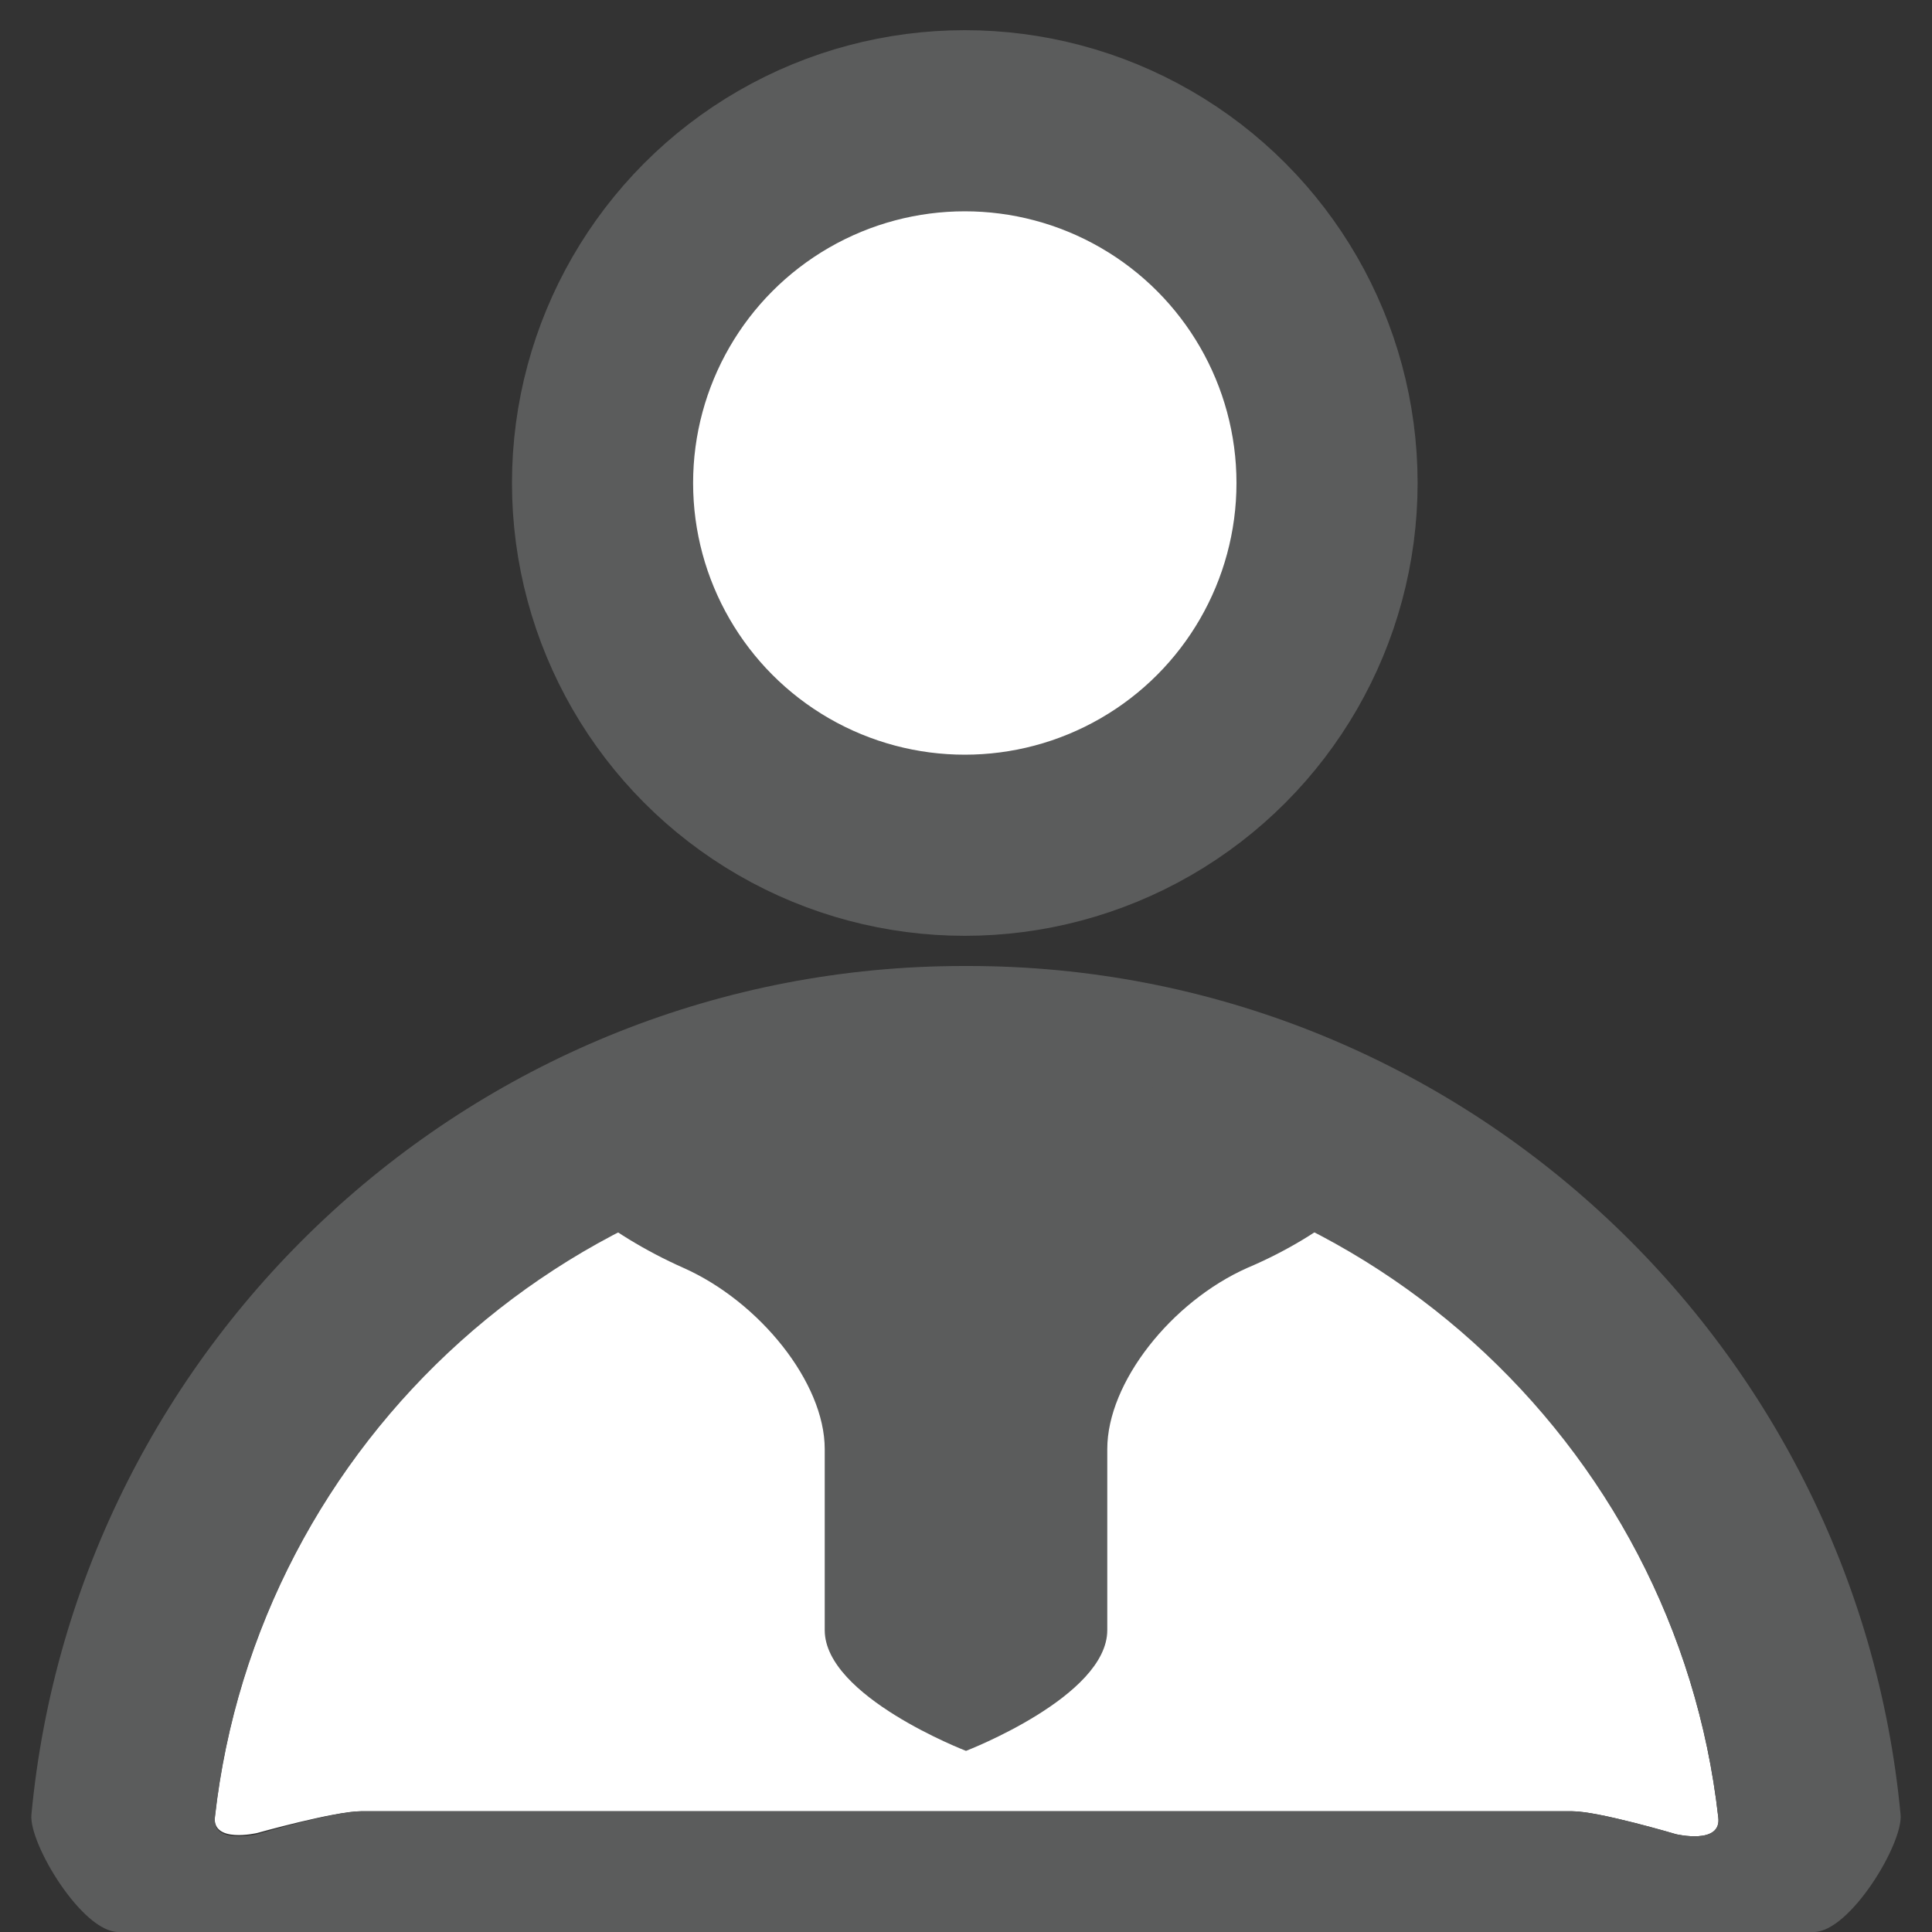 <?xml version="1.0" encoding="utf-8"?>
<!DOCTYPE svg PUBLIC "-//W3C//DTD SVG 1.1 Basic//EN" "http://www.w3.org/Graphics/SVG/1.1/DTD/svg11-basic.dtd">
<svg version="1.1" baseProfile="basic" id="Layer_2"
	 xmlns="http://www.w3.org/2000/svg" xmlns:xlink="http://www.w3.org/1999/xlink" x="0px" y="0px" width="16px" height="16px"
	 viewBox="0 0 16 16" xml:space="preserve">
<rect x="0" y="0" width="16" height="16" fill="#333333" stroke="none"/>
<path fill="#FFFFFF" d="M8.02,9.5H7.99c-3.21,0-5.86,2.43-6.21,5.54c-0.03,0.23,0.35,0.14,0.35,0.14S2.77,15,2.99,15c4.19,0,5,0,5,0
	h0.03c0,0,0.81,0,5,0c0.22,0,0.86,0.19,0.86,0.19s0.38,0.09,0.35-0.14C13.88,11.93,11.23,9.5,8.02,9.5z"/>
<circle fill="#FFFFFF" stroke="#5B5C5C" stroke-width="1.5" stroke-miterlimit="10" cx="7.99" cy="4" r="3"/>
<path fill="#5B5C5C" d="M8.02,8H7.98c-4.03,0-7.35,3.09-7.72,7.03C0.24,15.27,0.68,16,0.98,16c0.59,0,2,0,2,0h5h0.04h5
	c0,0,1.41,0,2,0c0.3,0,0.74-0.73,0.72-0.97C15.37,11.09,12.05,8,8.02,8z M13.88,15.19c0,0-0.64-0.19-0.86-0.19c-4.19,0-5,0-5,0H7.99
	c0,0-0.81,0-5,0c-0.22,0-0.86,0.19-0.86,0.19s-0.38,0.09-0.35-0.14c0.35-3.12,3-5.54,6.21-5.54h0.03c3.21,0,5.86,2.43,6.21,5.54
	C14.26,15.28,13.88,15.19,13.88,15.19z"/>
<path fill="#5B5C5C" d="M11.5,9.5c0,0.28-0.51,0.72-1.17,1C9.7,10.78,9.17,11.45,9.17,12v1.5c0,0.55-1.17,1-1.17,1
	s-1.17-0.45-1.17-1V12c0-0.55-0.54-1.22-1.17-1.5c-0.63-0.28-1.17-0.72-1.17-1S5.55,9,6.83,9h2.33C10.45,9,11.5,9.22,11.5,9.5z"/>
</svg>

